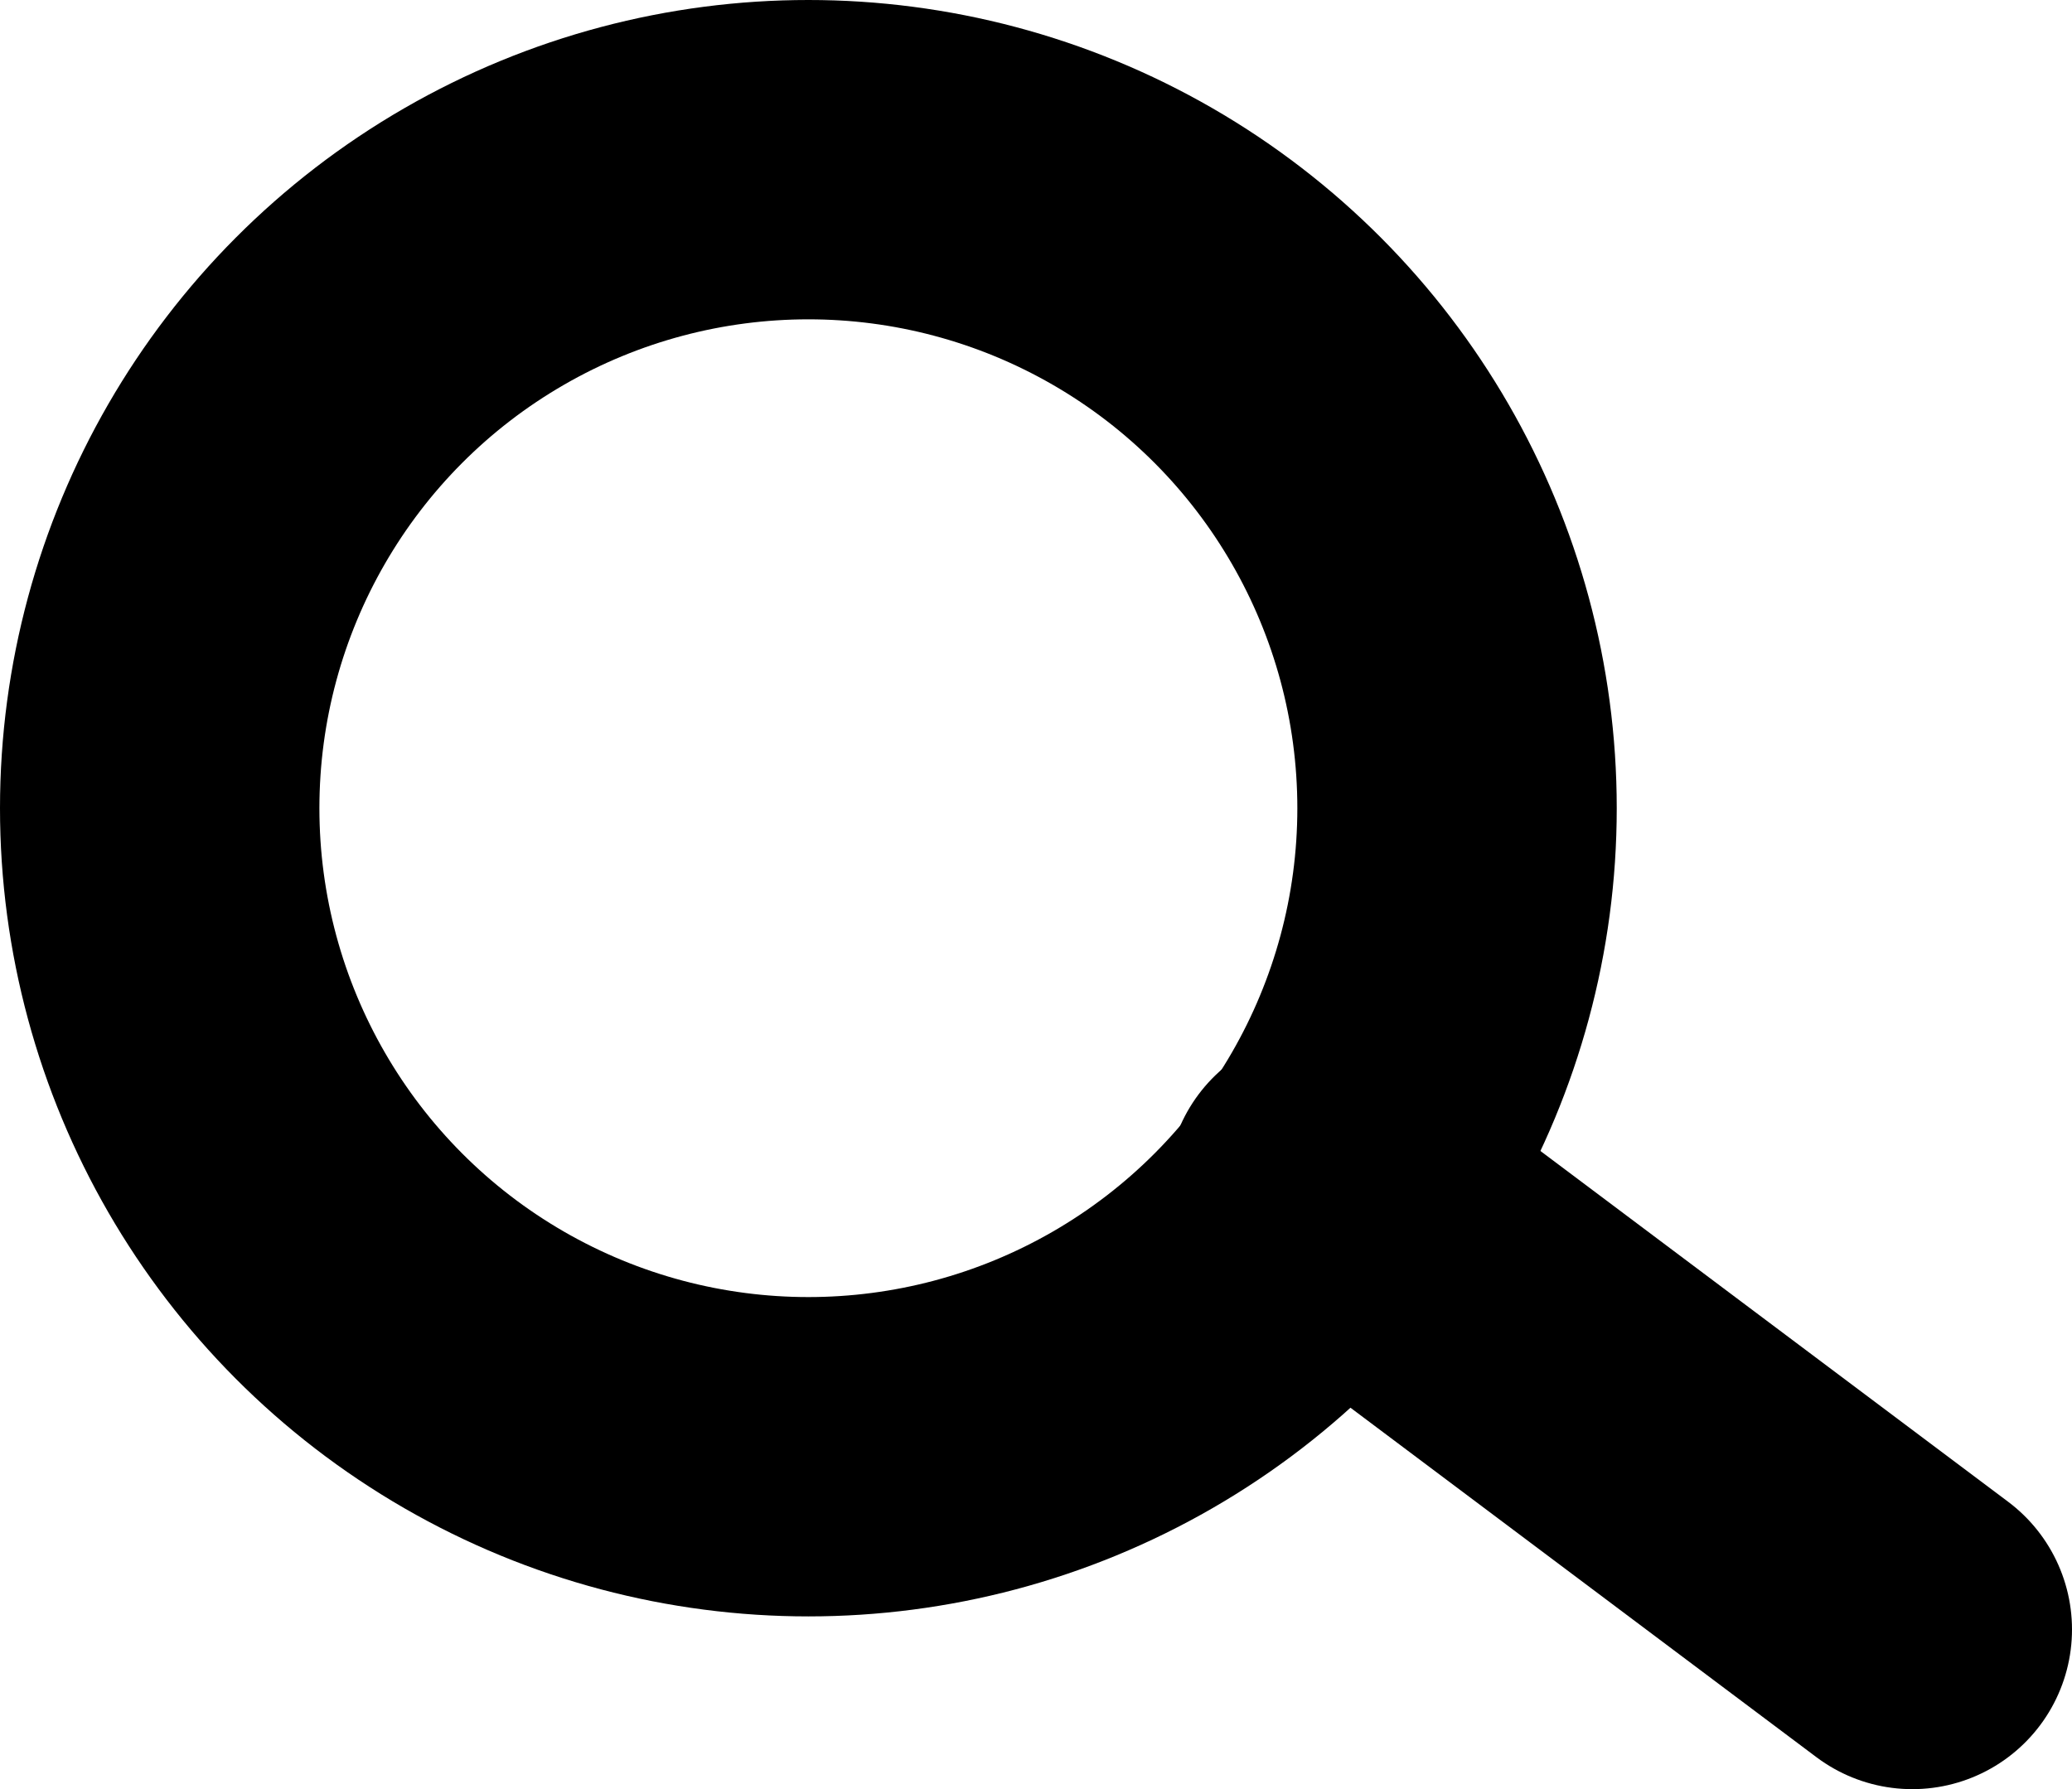 <?xml version="1.0" encoding="UTF-8" standalone="no"?>
<!-- Created with Inkscape (http://www.inkscape.org/) -->

<svg
   width="18.683mm"
   height="16.136mm"
   viewBox="0 0 18.683 16.136"
   version="1.1"
   id="svg1"
   xml:space="preserve"
   xmlns="http://www.w3.org/2000/svg"
   xmlns:svg="http://www.w3.org/2000/svg"><defs
     id="defs1" /><g
     id="layer1"
     transform="translate(-34.883,-30.638)"><circle
       style="opacity:1;fill:none;stroke:#000000;stroke-width:2.88;stroke-linecap:round;stroke-linejoin:round;stroke-dasharray:none;stroke-opacity:1;paint-order:markers stroke fill"
       id="path4"
       cx="42.172"
       cy="37.927"
       r="5.849" /><path
       style="opacity:1;fill:none;stroke:#000000;stroke-width:2.88;stroke-linecap:round;stroke-linejoin:round;stroke-dasharray:none;stroke-opacity:1;paint-order:markers stroke fill"
       d="m 46.843,41.371 5.283,3.963"
       id="path5" /></g></svg>
